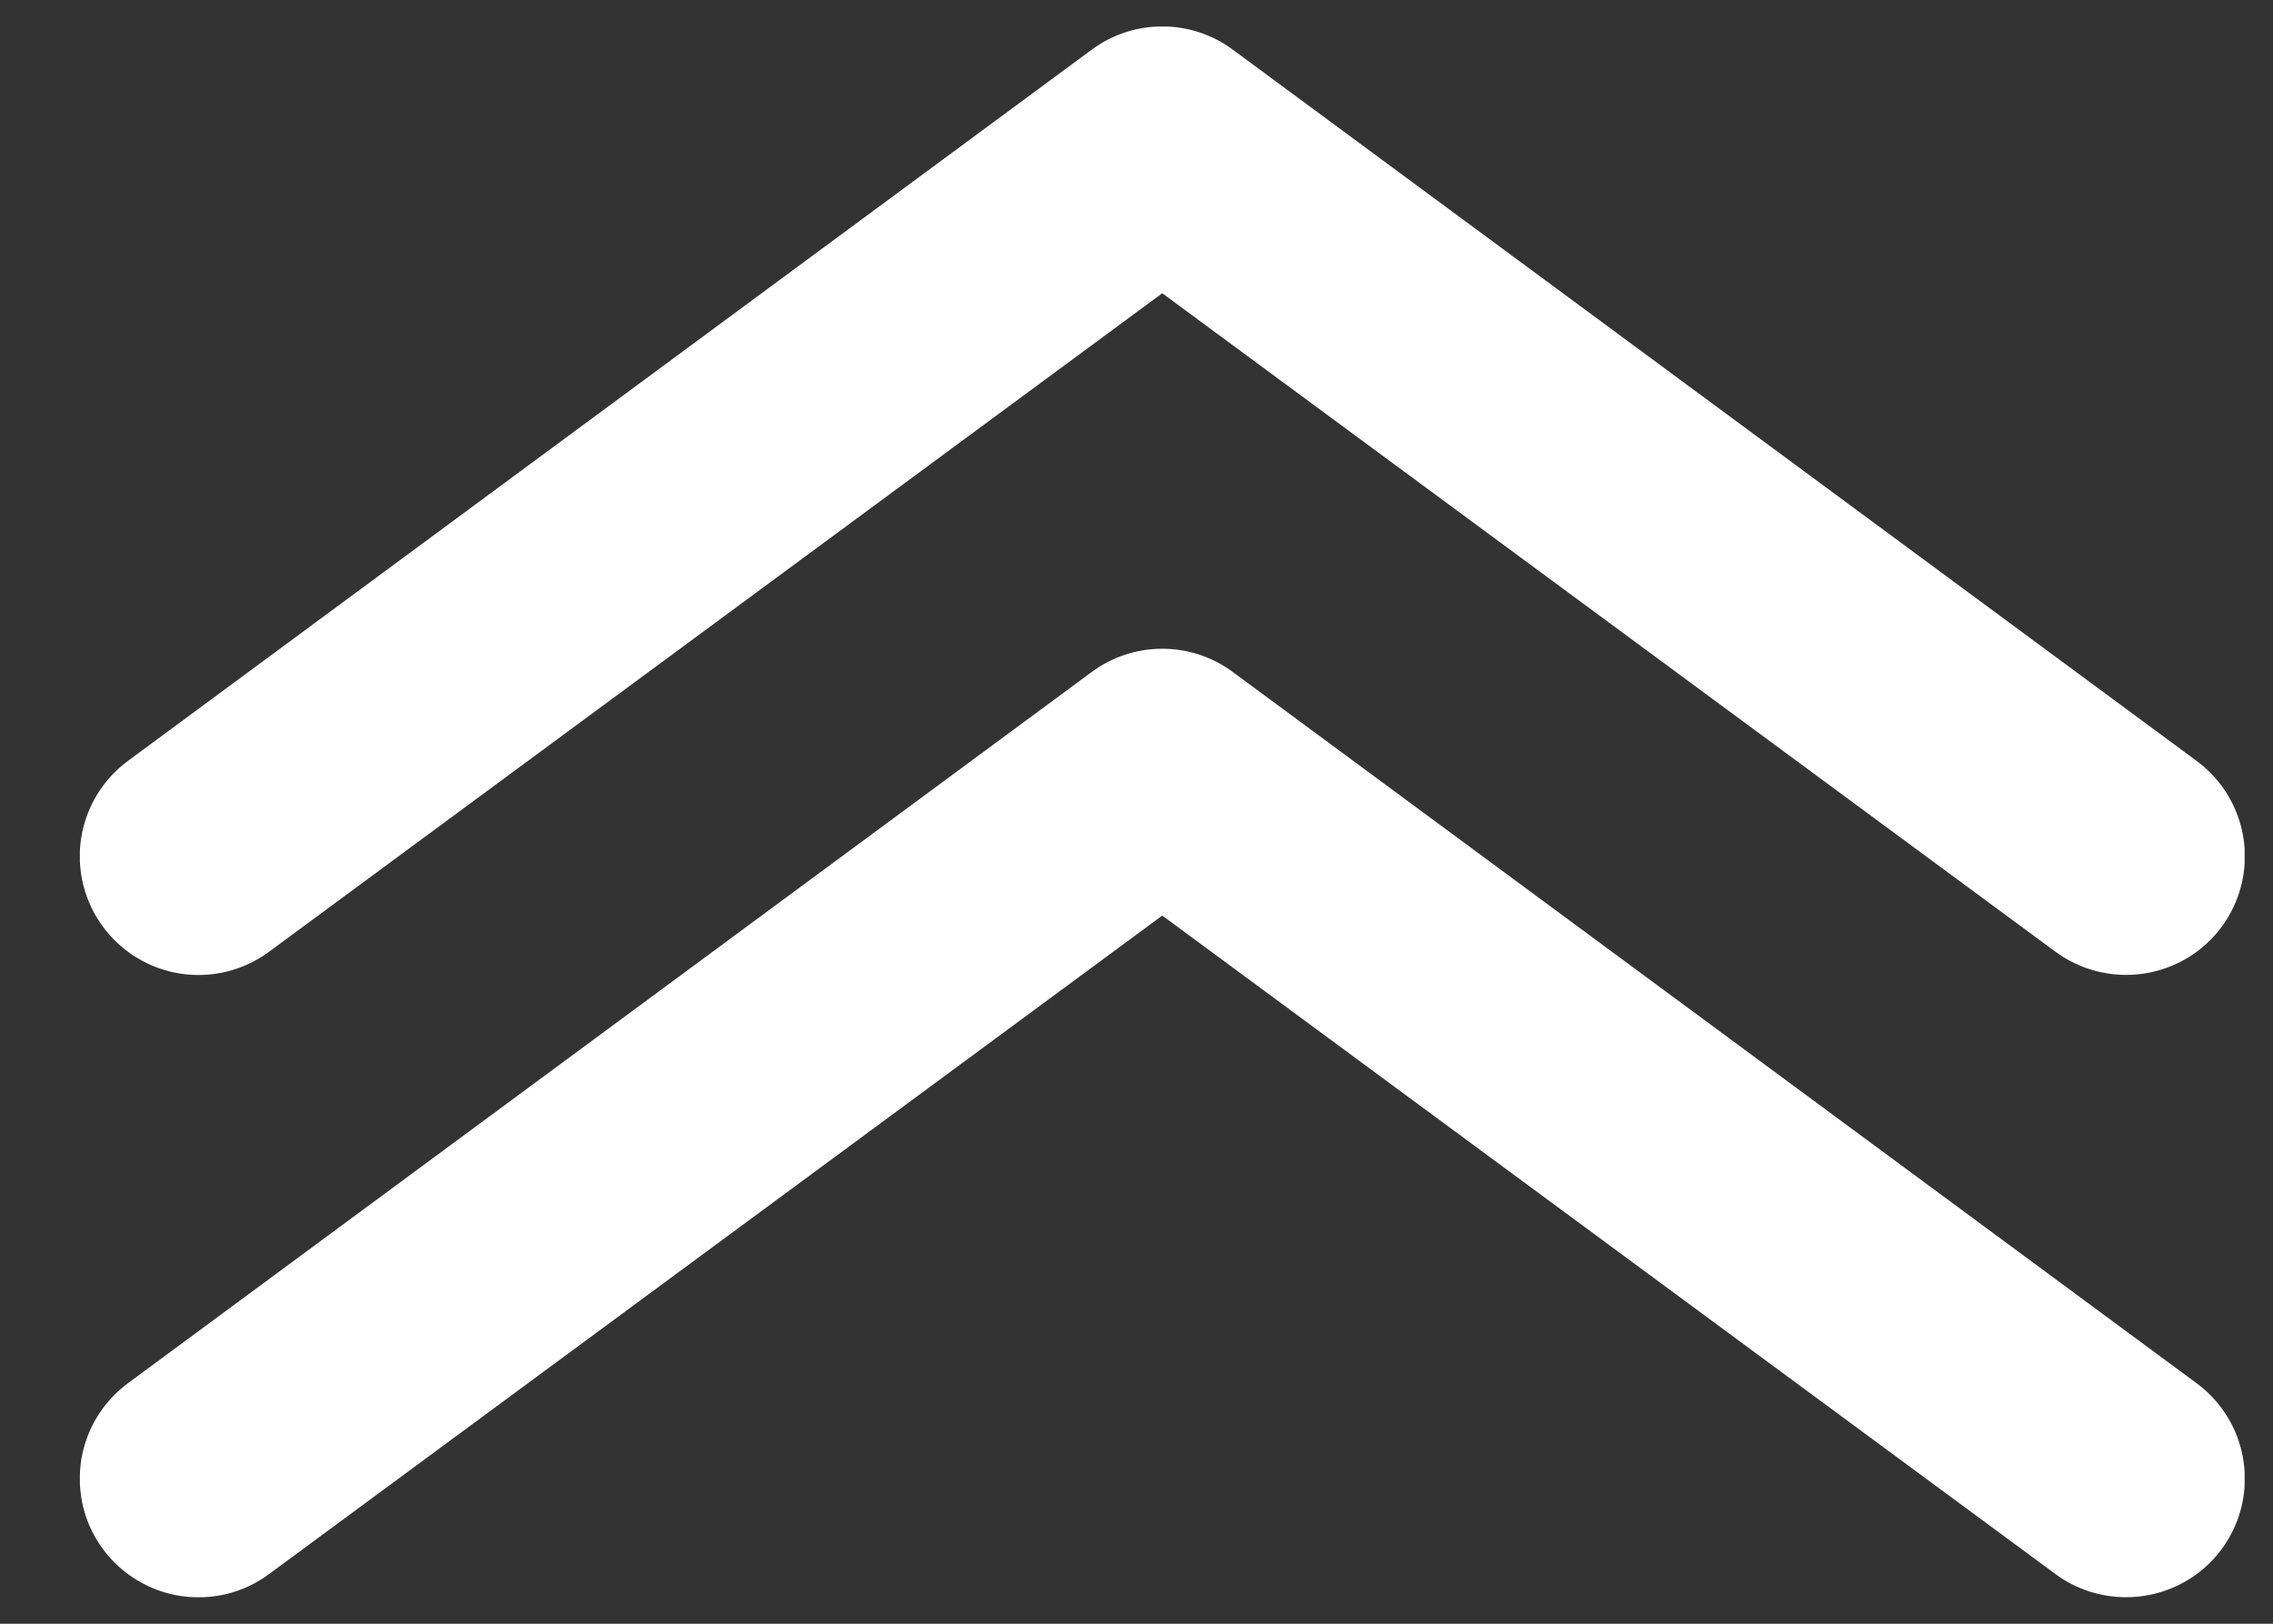 <svg width="21" height="15" viewBox="0 0 21 15" fill="none" xmlns="http://www.w3.org/2000/svg">
<rect x="0" y="0" width="21" height="15" fill="#333333" stroke="none"/>
<g clip-path="url(#clip0_156_1075)">
<path d="M19.642 14.755C19.408 14.755 19.179 14.681 18.99 14.541L10.738 8.458L2.486 14.541C2.37 14.627 2.239 14.689 2.099 14.724C1.959 14.758 1.814 14.765 1.671 14.744C1.529 14.723 1.392 14.673 1.269 14.599C1.145 14.525 1.037 14.427 0.952 14.311C0.866 14.196 0.804 14.064 0.769 13.925C0.735 13.785 0.728 13.64 0.749 13.497C0.792 13.21 0.948 12.951 1.182 12.778L10.086 6.208C10.275 6.068 10.503 5.993 10.738 5.993C10.973 5.993 11.201 6.068 11.39 6.208L20.294 12.778C20.48 12.915 20.618 13.107 20.688 13.327C20.758 13.547 20.757 13.784 20.685 14.003C20.613 14.222 20.473 14.413 20.286 14.548C20.098 14.683 19.873 14.755 19.642 14.755Z" fill="white"/>
<path d="M19.642 9.006C19.408 9.006 19.179 8.931 18.99 8.792L10.738 2.709L2.486 8.792C2.252 8.965 1.959 9.038 1.671 8.995C1.384 8.952 1.125 8.796 0.952 8.562C0.779 8.329 0.706 8.036 0.749 7.748C0.792 7.461 0.948 7.202 1.182 7.029L10.086 0.459C10.275 0.319 10.503 0.244 10.738 0.244C10.973 0.244 11.201 0.319 11.39 0.459L20.294 7.029C20.48 7.166 20.618 7.358 20.688 7.578C20.759 7.798 20.757 8.034 20.685 8.254C20.613 8.473 20.473 8.664 20.286 8.799C20.098 8.934 19.873 9.006 19.642 9.006Z" fill="white"/>
</g>
<defs>
<clipPath id="clip0_156_1075">
<rect width="20" height="14.51" fill="white" transform="translate(0.738 0.245)"/>
</clipPath>
</defs>
</svg>
